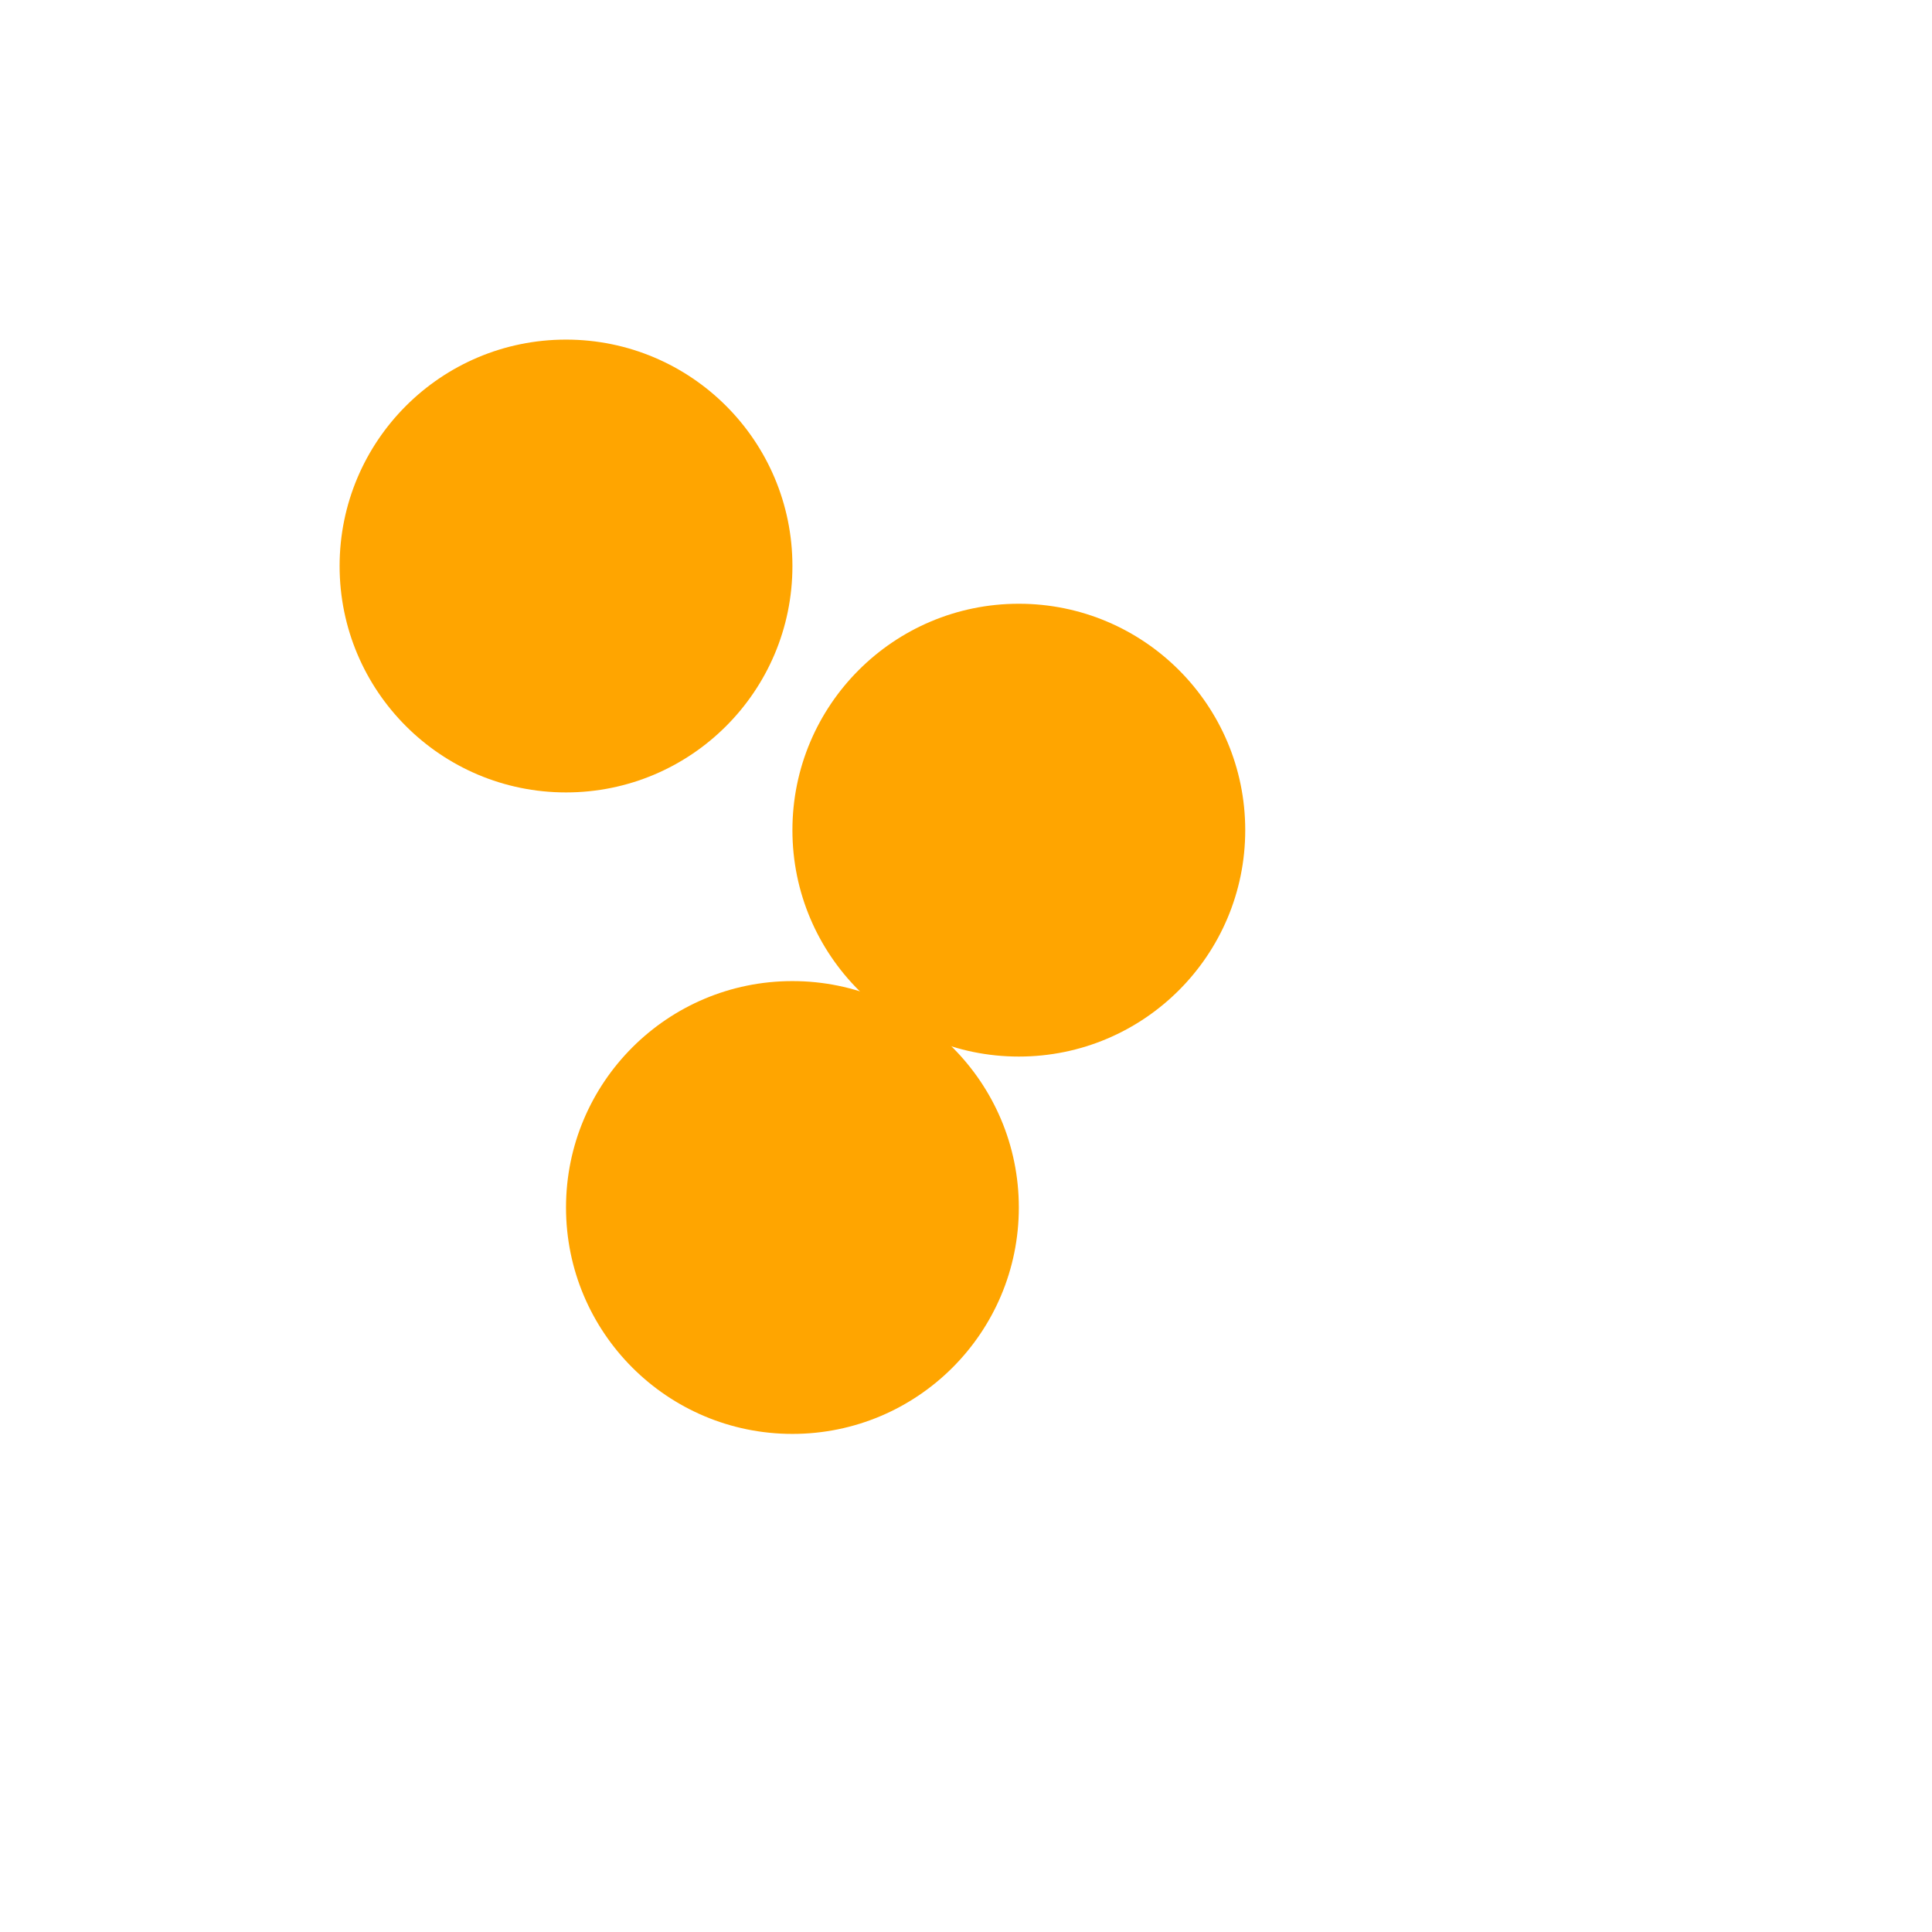 <svg xmlns="http://www.w3.org/2000/svg" viewBox="0 0 512 512">
  <circle cx="150" cy="150" r="60" fill="orange" />
  <circle cx="270" cy="220" r="60" fill="orange" />
  <circle cx="210" cy="320" r="60" fill="orange" />
</svg>
